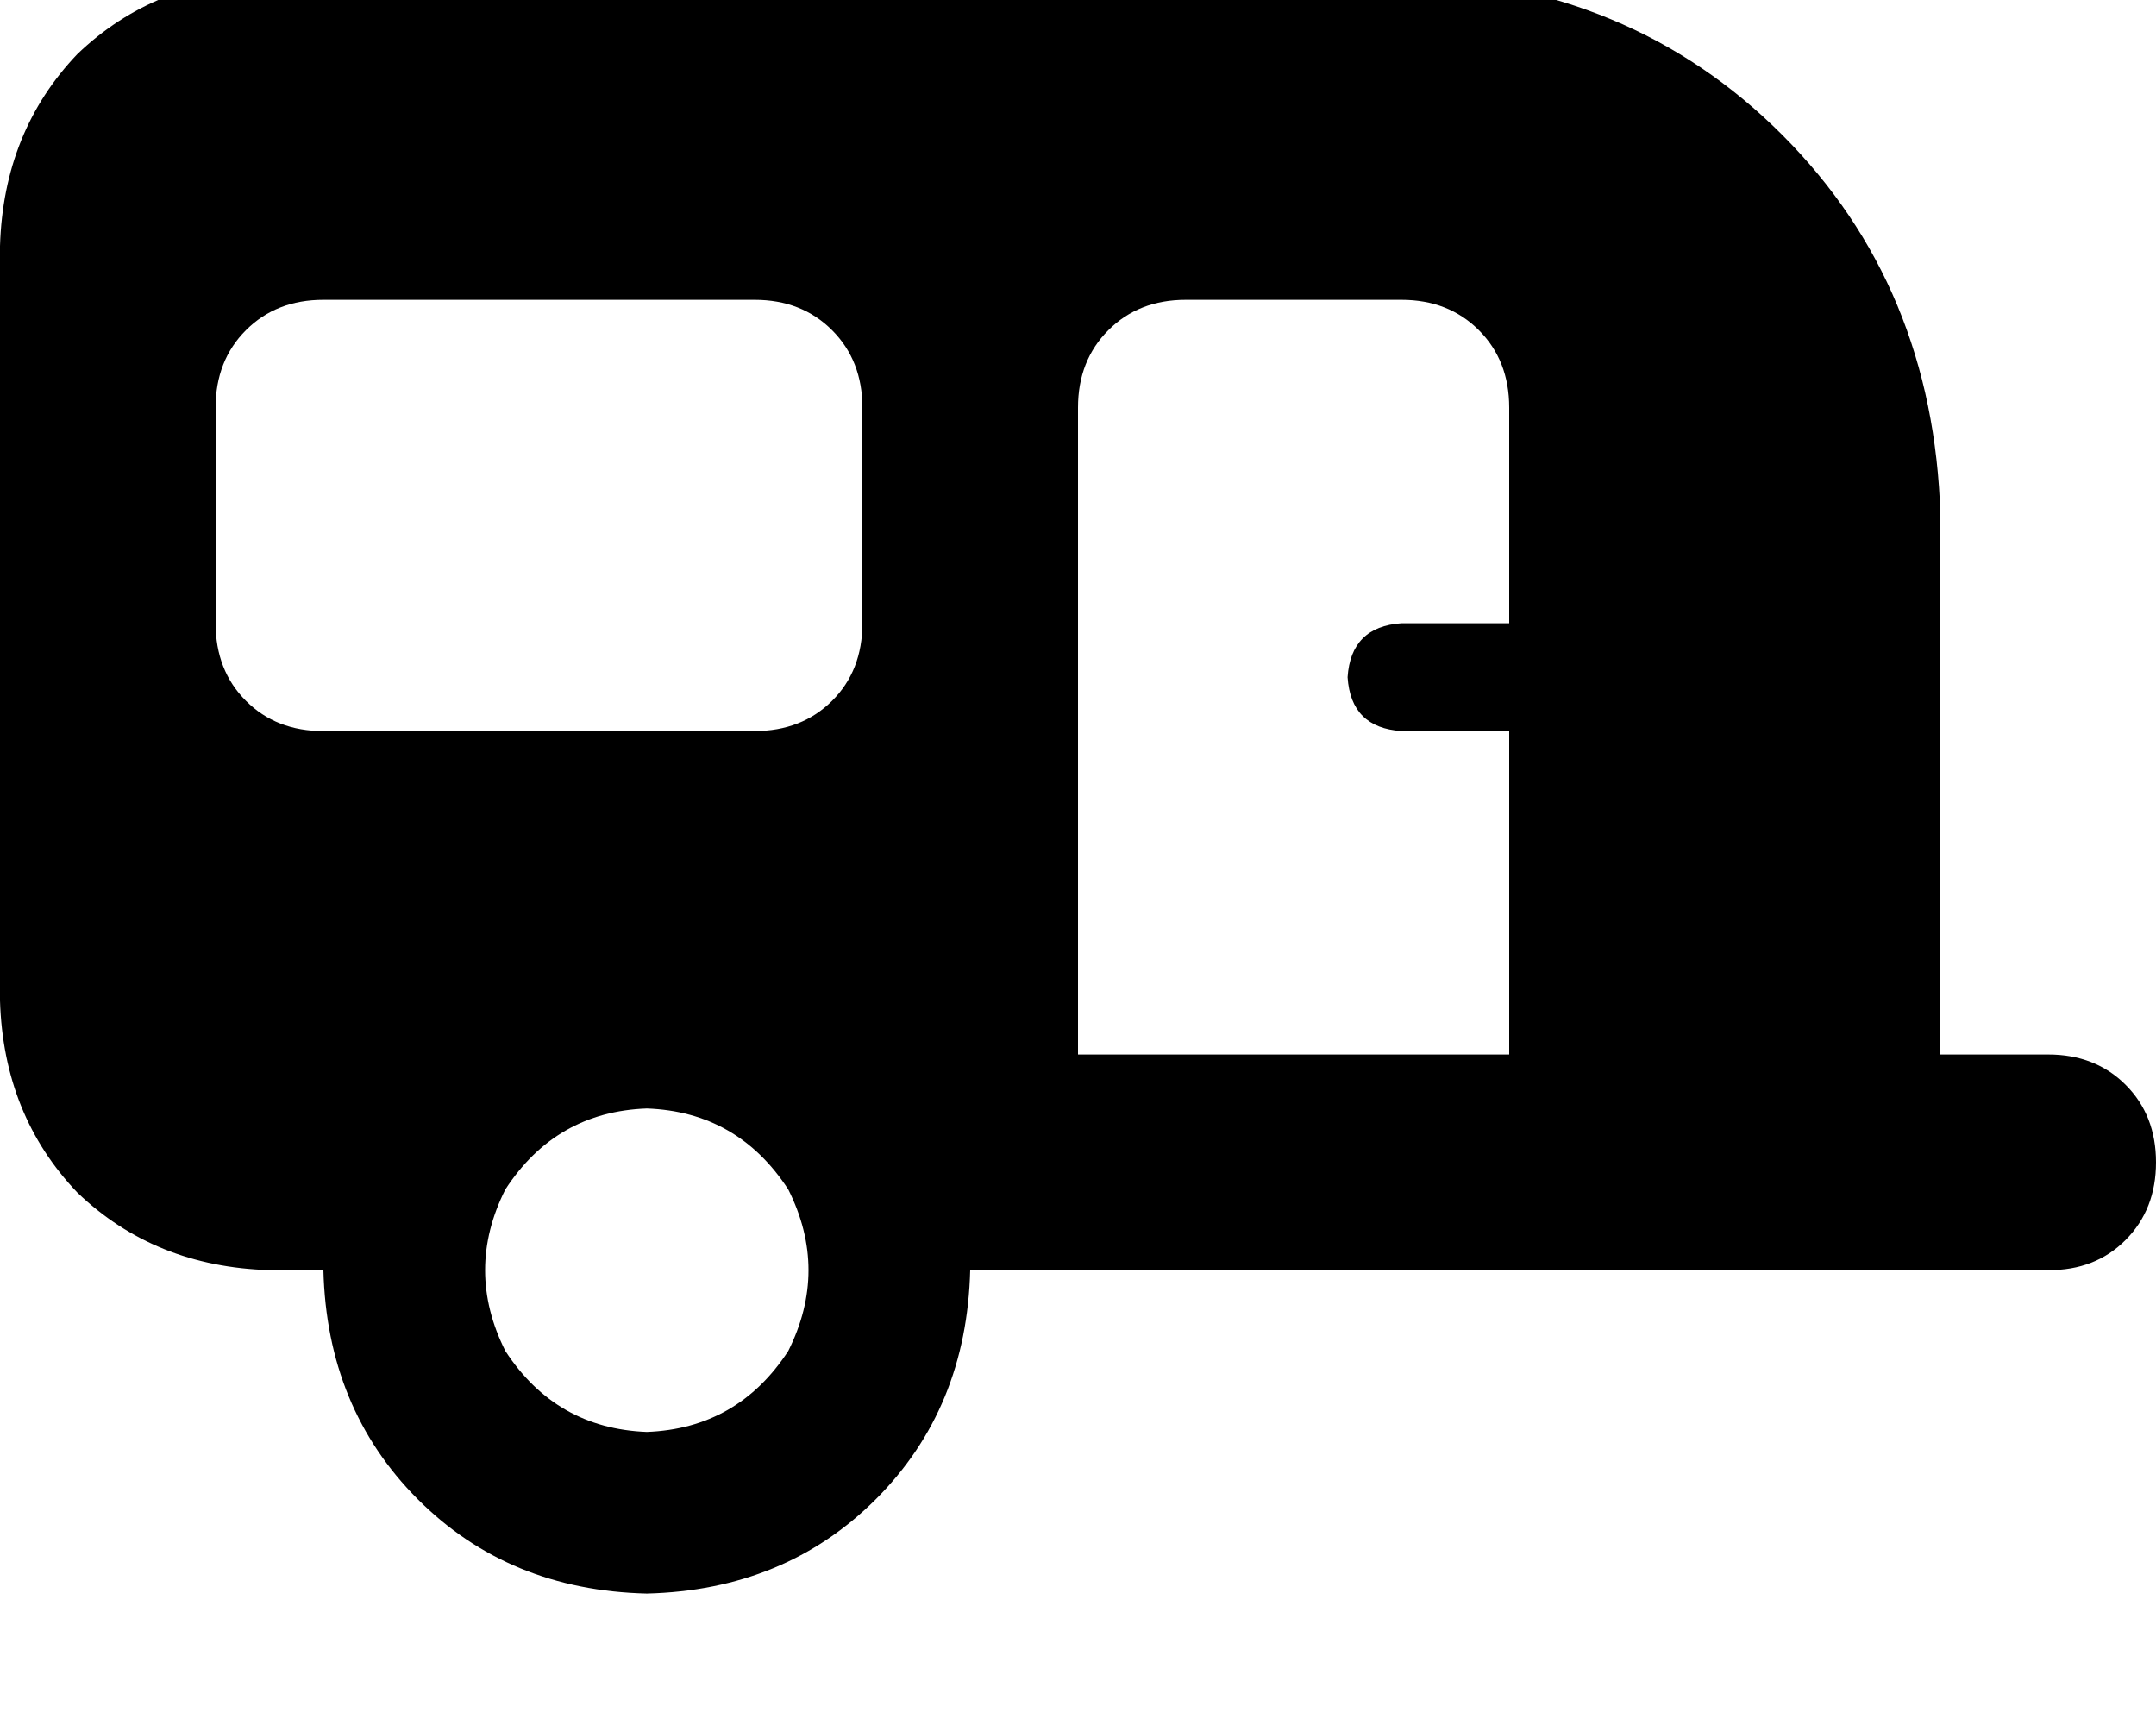 <svg height="1000" width="1250" xmlns="http://www.w3.org/2000/svg"><path d="M0 142.6Q2 76.2 44.9 31.3q44.9 -43 111.4 -45h656.2q132.8 3.9 220.7 91.8t91.8 220.7v312.5h62.5q27.3 0 44.9 17.6t17.6 44.9 -17.6 45 -44.9 17.5h-625q-2 80.1 -54.7 132.8T375 923.8q-80.1 -1.9 -132.8 -54.7T187.5 736.3h-31.2Q89.8 734.4 44.9 691.4 2 646.5 0 580.1V142.6zm625 468.7h250H625h250V423.8h-62.5q-29.3 -1.9 -31.2 -31.2 1.9 -29.3 31.2 -31.3H875v-125q0 -27.3 -17.6 -44.9t-44.9 -17.6h-125q-27.3 0 -44.9 17.6T625 236.3v375zM187.5 173.8q-27.3 0 -44.9 17.6Q125 209 125 236.3v125q0 27.4 17.6 45t44.9 17.5h250q27.3 0 44.9 -17.5t17.6 -45v-125q0 -27.3 -17.6 -44.9t-44.9 -17.6h-250zM375 830.1q52.7 -2 82 -46.9 23.5 -46.9 0 -93.7 -29.3 -45 -82 -46.9 -52.7 1.9 -82 46.9 -23.5 46.8 0 93.7 29.3 44.9 82 46.9z"/></svg>